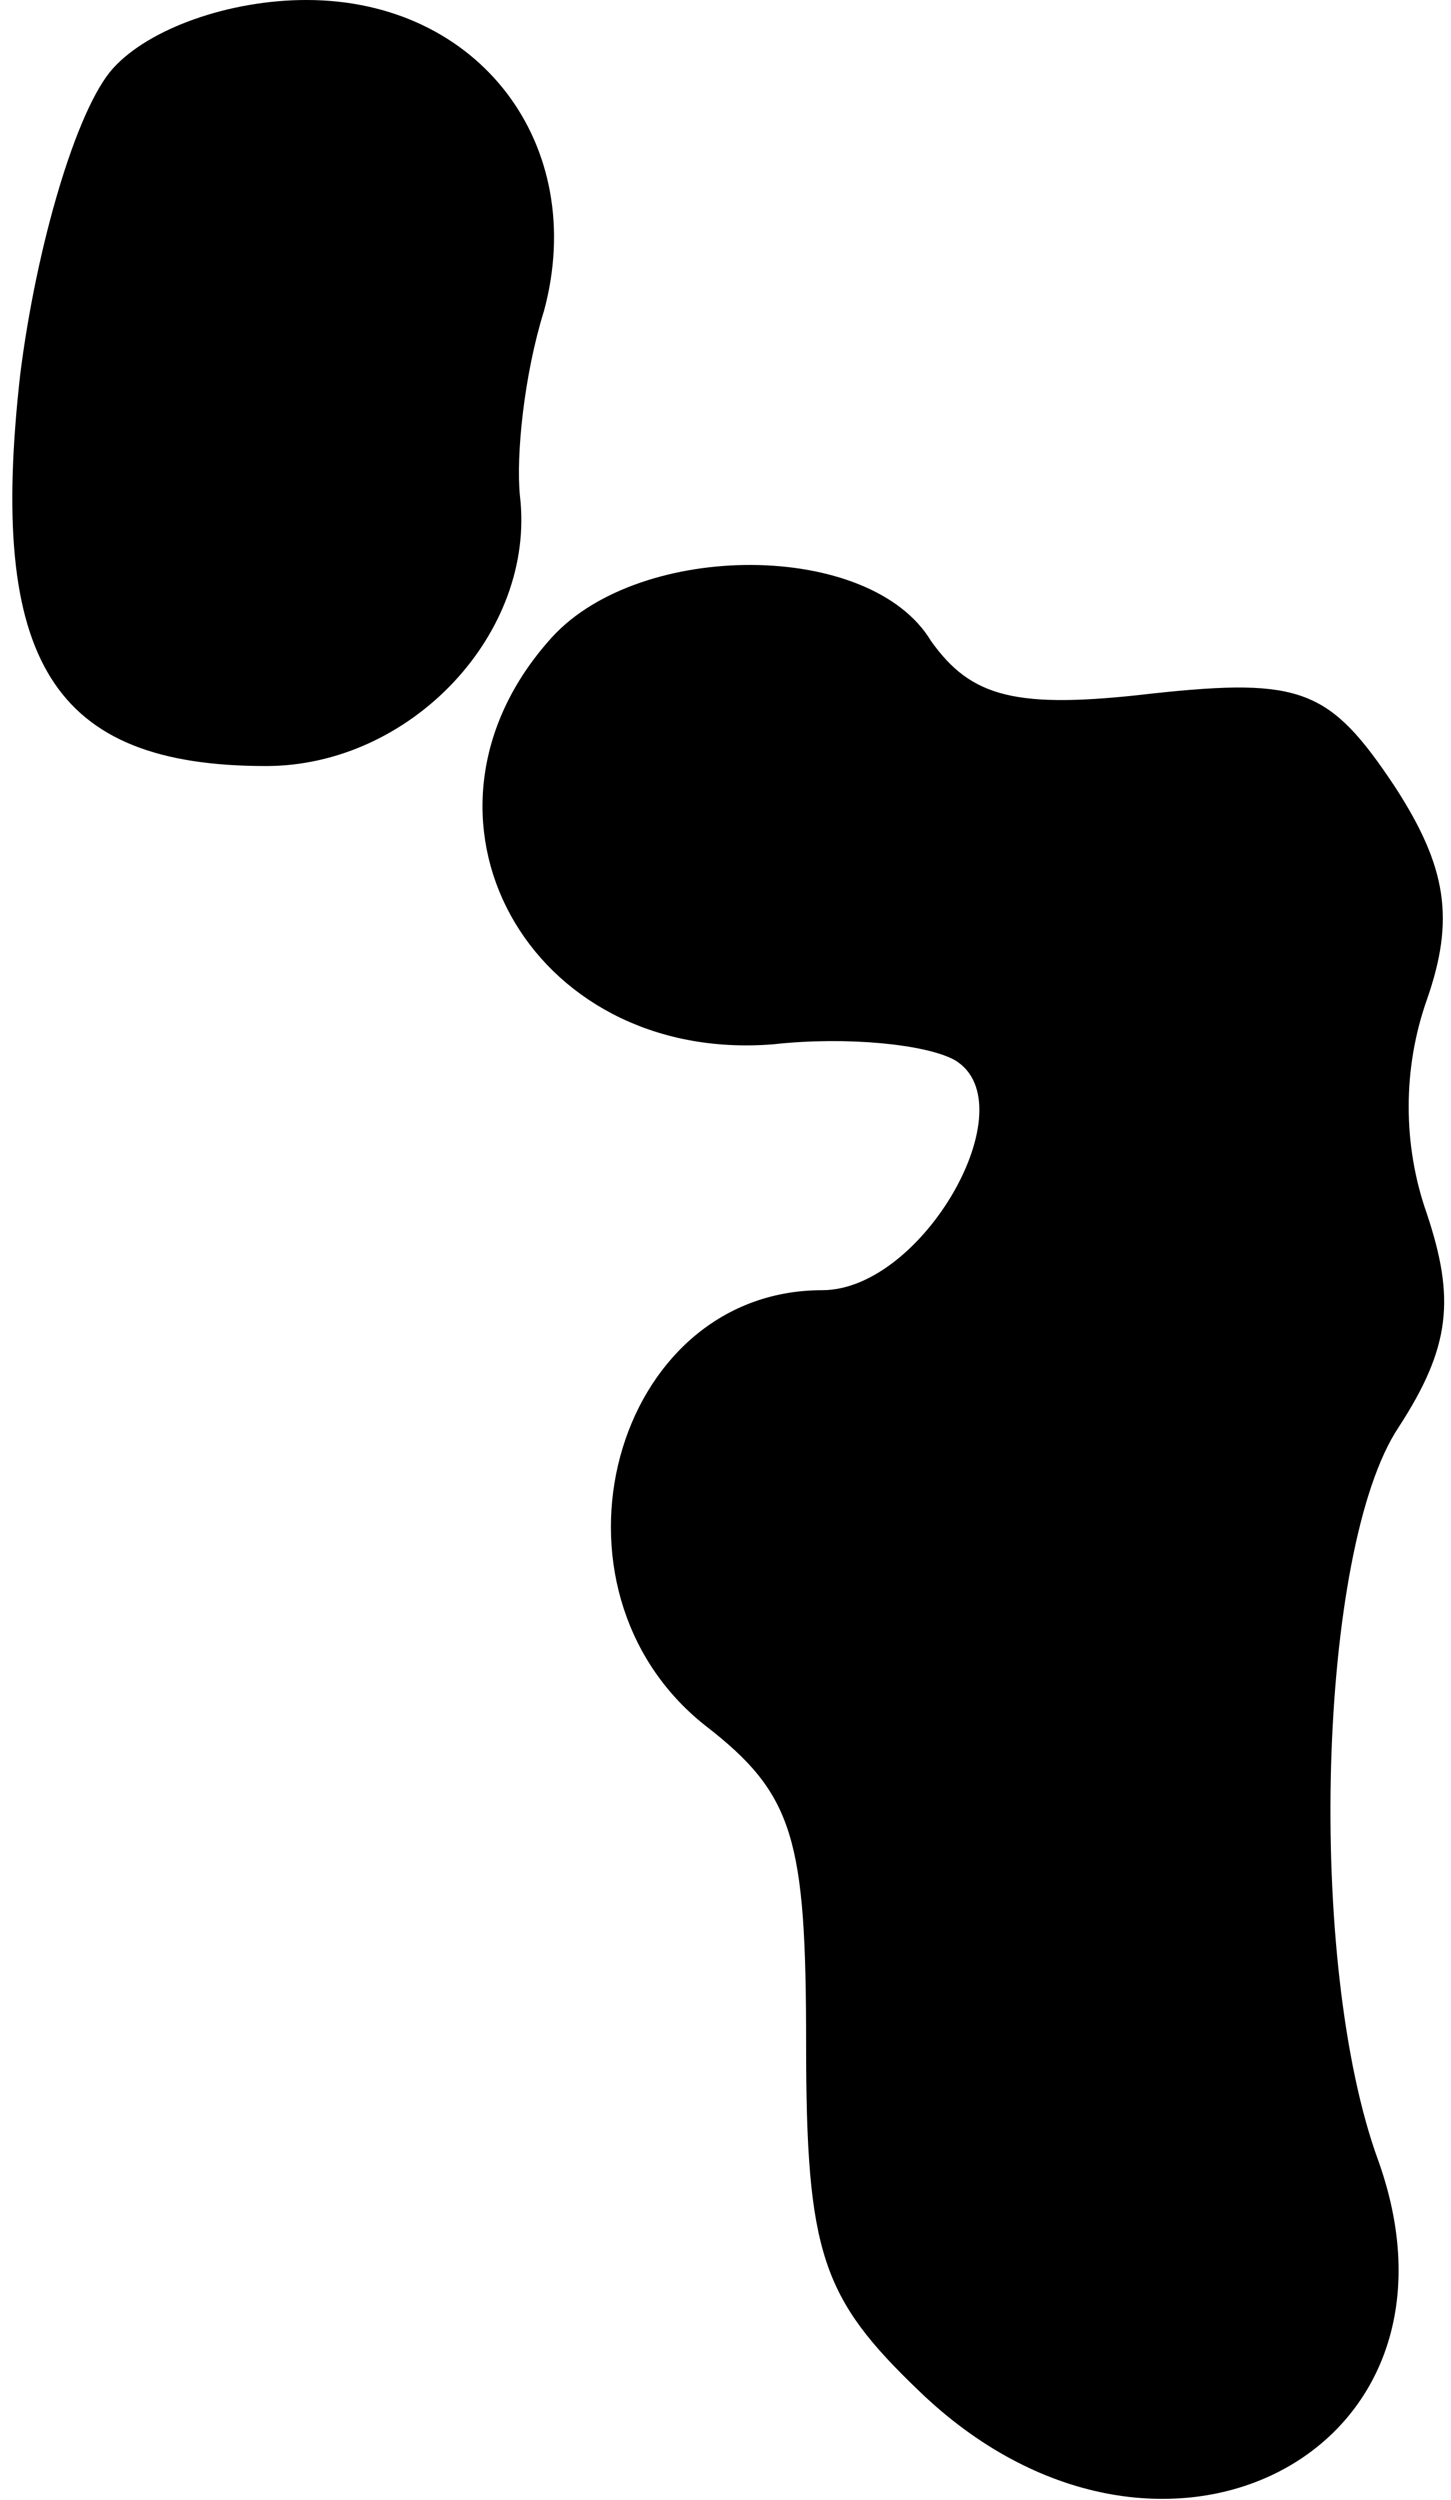 <?xml version="1.0" standalone="no"?>
<!DOCTYPE svg PUBLIC "-//W3C//DTD SVG 20010904//EN"
 "http://www.w3.org/TR/2001/REC-SVG-20010904/DTD/svg10.dtd">
<svg version="1.0" xmlns="http://www.w3.org/2000/svg"
 width="36pt" height="62pt" viewBox="0 0 36 62"
 preserveAspectRatio="xMidYMid meet">
<g transform="translate(0,62) scale(0.1,-0.1)"
fill="#000000" stroke="none">
<path fill="#000000" stroke="none" d="M28 603 c-9 -10 -19 -44 -23 -76 -8
-71 8 -97 61 -97 36 0 67 33 63 67 -1 10 1 30 6 46 11 41 -16 77 -59 77 -19 0
-39 -7 -48 -17z"/>
<path fill="#000000" stroke="none" d="M137 462 c-40 -44 -6 -106 55 -101 18
2 38 0 45 -4 18 -11 -8 -57 -33 -57 -52 0 -72 -74 -29 -108 22 -17 25 -28 25
-79 0 -52 4 -63 28 -86 59 -57 140 -16 114 57 -18 49 -15 152 5 182 13 20 14
32 7 53 -6 17 -6 36 0 53 7 20 5 33 -8 53 -16 24 -23 27 -60 23 -34 -4 -45 -1
-55 13 -15 25 -72 25 -94 1z"/>
</g>
</svg>
